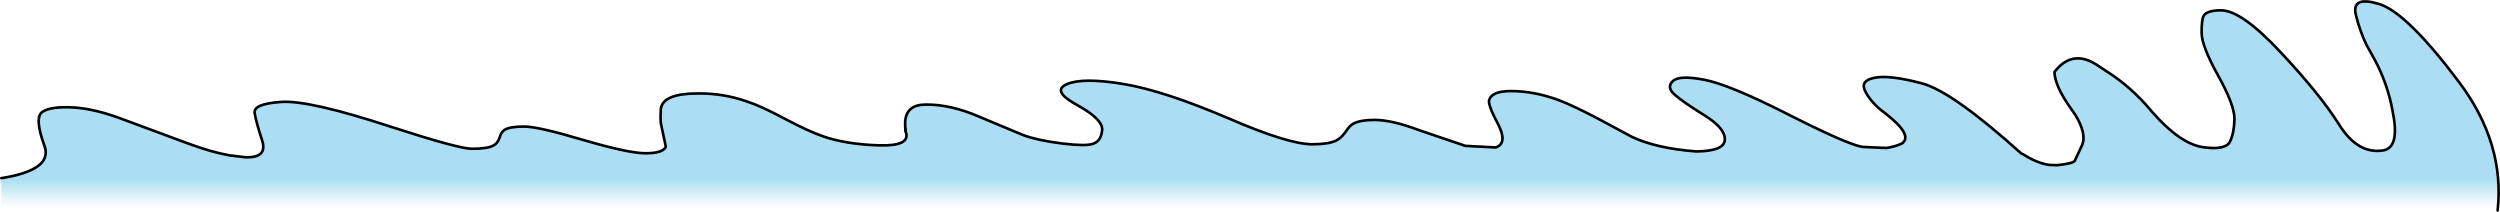<?xml version="1.0" encoding="UTF-8" standalone="no"?>
<svg xmlns:ffdec="https://www.free-decompiler.com/flash" xmlns:xlink="http://www.w3.org/1999/xlink" ffdec:objectType="shape" height="40.0px" width="472.15px" xmlns="http://www.w3.org/2000/svg">
  <g transform="matrix(1.0, 0.0, 0.0, 1.0, 229.75, 16.15)">
    <path d="M-229.5 17.5 Q-219.7 15.95 -221.35 11.4 -223.35 5.95 -221.7 4.95 -220.05 3.9 -215.85 4.15 -211.65 4.4 -206.1 6.55 L-194.1 11.0 Q-189.75 12.6 -186.35 13.2 L-183.4 13.55 Q-179.15 13.7 -180.25 10.35 -181.35 7.0 -181.65 5.25 -182.0 3.45 -176.6 3.1 -171.3 2.75 -155.9 7.8 -143.1 11.95 -140.6 11.95 -137.6 11.95 -136.5 11.3 -135.75 10.9 -135.4 9.85 -135.1 8.8 -134.5 8.4 -133.5 7.75 -130.75 7.75 -128.1 7.75 -119.55 10.3 -111.0 12.8 -107.8 12.8 L-106.65 12.75 Q-104.4 12.55 -104.0 11.55 L-104.95 7.1 -105.0 6.05 -104.95 4.45 Q-104.6 1.5 -97.95 1.5 -93.15 1.45 -88.75 3.0 -86.05 3.85 -81.5 6.3 -76.95 8.7 -74.3 9.6 -70.0 11.1 -63.8 11.3 -57.65 11.5 -58.7 8.7 L-58.7 8.5 -58.8 7.6 -58.8 6.85 Q-58.6 3.6 -54.9 3.6 -50.2 3.55 -44.8 5.9 L-36.55 9.35 Q-33.7 10.4 -29.15 10.95 -24.65 11.5 -23.3 11.0 -21.8 10.5 -21.6 8.45 -21.4 6.4 -26.3 3.7 -31.25 1.0 -28.25 -0.25 -25.3 -1.55 -17.65 -0.3 -10.0 0.95 2.5 6.3 13.6 11.1 18.1 11.1 21.1 11.1 22.6 10.4 23.55 9.9 24.35 8.8 25.1 7.6 25.85 7.2 27.15 6.5 29.85 6.5 33.15 6.5 38.3 8.45 L47.0 11.4 52.75 11.7 Q55.05 10.9 53.15 7.25 51.2 3.6 51.5 2.7 52.05 1.05 55.6 1.05 60.0 1.05 64.6 2.75 67.4 3.8 72.5 6.5 L78.45 9.7 Q83.15 11.9 90.6 12.45 95.9 12.4 96.0 10.25 96.1 8.05 92.1 5.6 88.1 3.1 86.55 1.75 84.95 0.35 86.15 -0.8 87.3 -2.0 92.05 -1.1 96.85 -0.2 108.05 5.5 119.2 11.15 122.0 11.6 L126.5 11.8 Q128.2 11.55 129.45 10.95 131.65 9.4 126.3 5.25 123.8 3.45 122.6 1.25 121.4 -0.9 124.25 -1.45 127.0 -2.05 133.25 -0.4 139.0 1.15 152.0 12.85 L152.05 12.85 152.0 12.85 152.05 12.85 152.6 13.15 Q155.2 14.75 157.35 15.0 L158.7 15.05 Q161.8 14.75 162.1 14.2 L163.5 11.2 Q164.35 9.1 162.2 5.55 L161.4 4.4 Q158.35 0.15 158.25 -2.55 161.7 -7.05 166.55 -3.7 L168.15 -2.65 Q172.85 0.35 176.5 4.75 L176.8 5.1 Q182.0 11.0 186.3 11.65 190.6 12.25 191.4 10.6 192.2 8.95 192.25 6.3 192.25 3.65 189.15 -1.9 186.05 -7.5 186.05 -9.95 186.05 -12.45 186.4 -13.1 187.0 -14.2 189.7 -14.2 193.6 -14.2 201.0 -6.25 208.4 1.65 212.0 7.35 215.55 13.05 220.4 12.25 223.55 11.65 222.1 4.75 221.2 -0.25 218.75 -4.85 L217.2 -7.65 Q216.0 -10.1 215.2 -13.25 214.25 -17.0 219.55 -15.4 224.8 -13.8 234.7 -0.6 243.35 10.95 241.95 23.6 L152.5 23.6 152.5 23.75 -229.5 23.75 -229.5 17.5" fill="url(#gradient0)" fill-rule="evenodd" stroke="none"/>
    <path d="M152.0 12.85 Q139.0 1.15 133.25 -0.4 127.0 -2.05 124.25 -1.45 121.4 -0.9 122.6 1.25 123.8 3.45 126.3 5.25 131.65 9.4 129.45 10.95 128.2 11.55 126.5 11.8 L122.0 11.6 Q119.2 11.15 108.05 5.5 96.85 -0.2 92.05 -1.1 87.3 -2.0 86.15 -0.8 84.95 0.35 86.55 1.75 88.1 3.1 92.1 5.6 96.1 8.05 96.0 10.25 95.9 12.4 90.6 12.45 83.15 11.9 78.45 9.7 L72.5 6.5 Q67.4 3.8 64.6 2.75 60.0 1.05 55.6 1.05 52.05 1.05 51.5 2.7 51.2 3.6 53.15 7.25 55.05 10.9 52.75 11.7 L47.0 11.4 38.3 8.45 Q33.15 6.5 29.85 6.5 27.15 6.5 25.85 7.2 25.1 7.6 24.35 8.8 23.55 9.9 22.6 10.4 21.1 11.1 18.1 11.1 13.6 11.1 2.5 6.3 -10.0 0.95 -17.65 -0.3 -25.3 -1.55 -28.25 -0.25 -31.25 1.0 -26.3 3.7 -21.4 6.4 -21.6 8.45 -21.8 10.5 -23.3 11.0 -24.65 11.5 -29.15 10.95 -33.7 10.4 -36.55 9.35 L-44.8 5.9 Q-50.2 3.55 -54.9 3.6 -58.6 3.6 -58.8 6.85 L-58.8 7.6 -58.7 8.5 -58.7 8.7 Q-57.65 11.5 -63.8 11.3 -70.0 11.1 -74.3 9.6 -76.95 8.7 -81.5 6.3 -86.05 3.85 -88.75 3.0 -93.15 1.45 -97.95 1.5 -104.6 1.5 -104.95 4.45 L-105.0 6.05 -104.95 7.1 -104.0 11.55 Q-104.4 12.55 -106.65 12.75 L-107.8 12.8 Q-111.0 12.8 -119.55 10.3 -128.1 7.75 -130.75 7.75 -133.5 7.75 -134.5 8.4 -135.1 8.8 -135.4 9.85 -135.75 10.9 -136.5 11.3 -137.6 11.95 -140.6 11.95 -143.1 11.95 -155.9 7.8 -171.3 2.75 -176.6 3.1 -182.0 3.45 -181.65 5.25 -181.35 7.0 -180.25 10.35 -179.15 13.7 -183.4 13.55 L-186.35 13.2 Q-189.75 12.6 -194.1 11.0 L-206.1 6.55 Q-211.65 4.4 -215.85 4.15 -220.05 3.9 -221.7 4.95 -223.35 5.95 -221.35 11.4 -219.7 15.95 -229.5 17.5 M241.95 23.6 Q243.35 10.95 234.7 -0.6 224.8 -13.8 219.55 -15.4 214.25 -17.0 215.2 -13.25 216.0 -10.1 217.2 -7.65 L218.75 -4.85 Q221.2 -0.25 222.1 4.75 223.55 11.65 220.4 12.25 215.55 13.05 212.0 7.35 208.4 1.65 201.0 -6.25 193.6 -14.2 189.7 -14.2 187.0 -14.2 186.4 -13.1 186.05 -12.45 186.05 -9.95 186.05 -7.5 189.15 -1.9 192.25 3.65 192.25 6.3 192.2 8.95 191.4 10.6 190.6 12.25 186.3 11.65 182.0 11.0 176.8 5.1 L176.5 4.75 Q172.85 0.35 168.15 -2.65 L166.55 -3.7 Q161.7 -7.05 158.25 -2.55 158.35 0.15 161.4 4.4 L162.2 5.55 Q164.35 9.1 163.5 11.2 L162.1 14.2 Q161.8 14.75 158.7 15.05 L157.35 15.0 Q155.2 14.75 152.6 13.15 L152.05 12.85 152.0 12.85 152.05 12.85 M-58.7 8.5 L-58.75 8.7 -58.7 8.7 M-58.8 7.6 L-58.75 8.7" fill="none" stroke="#000000" stroke-linecap="round" stroke-linejoin="round" stroke-width="0.5"/>
  </g>
  <defs>
    <linearGradient gradientTransform="matrix(0.0, 0.017, -0.262, 0.0, -55.25, 13.05)" gradientUnits="userSpaceOnUse" id="gradient0" spreadMethod="pad" x1="-819.2" x2="819.2">
      <stop offset="0.667" stop-color="#97d6f0" stop-opacity="0.8"/>
      <stop offset="0.855" stop-color="#97d6f0" stop-opacity="0.0"/>
    </linearGradient>
  </defs>
</svg>
